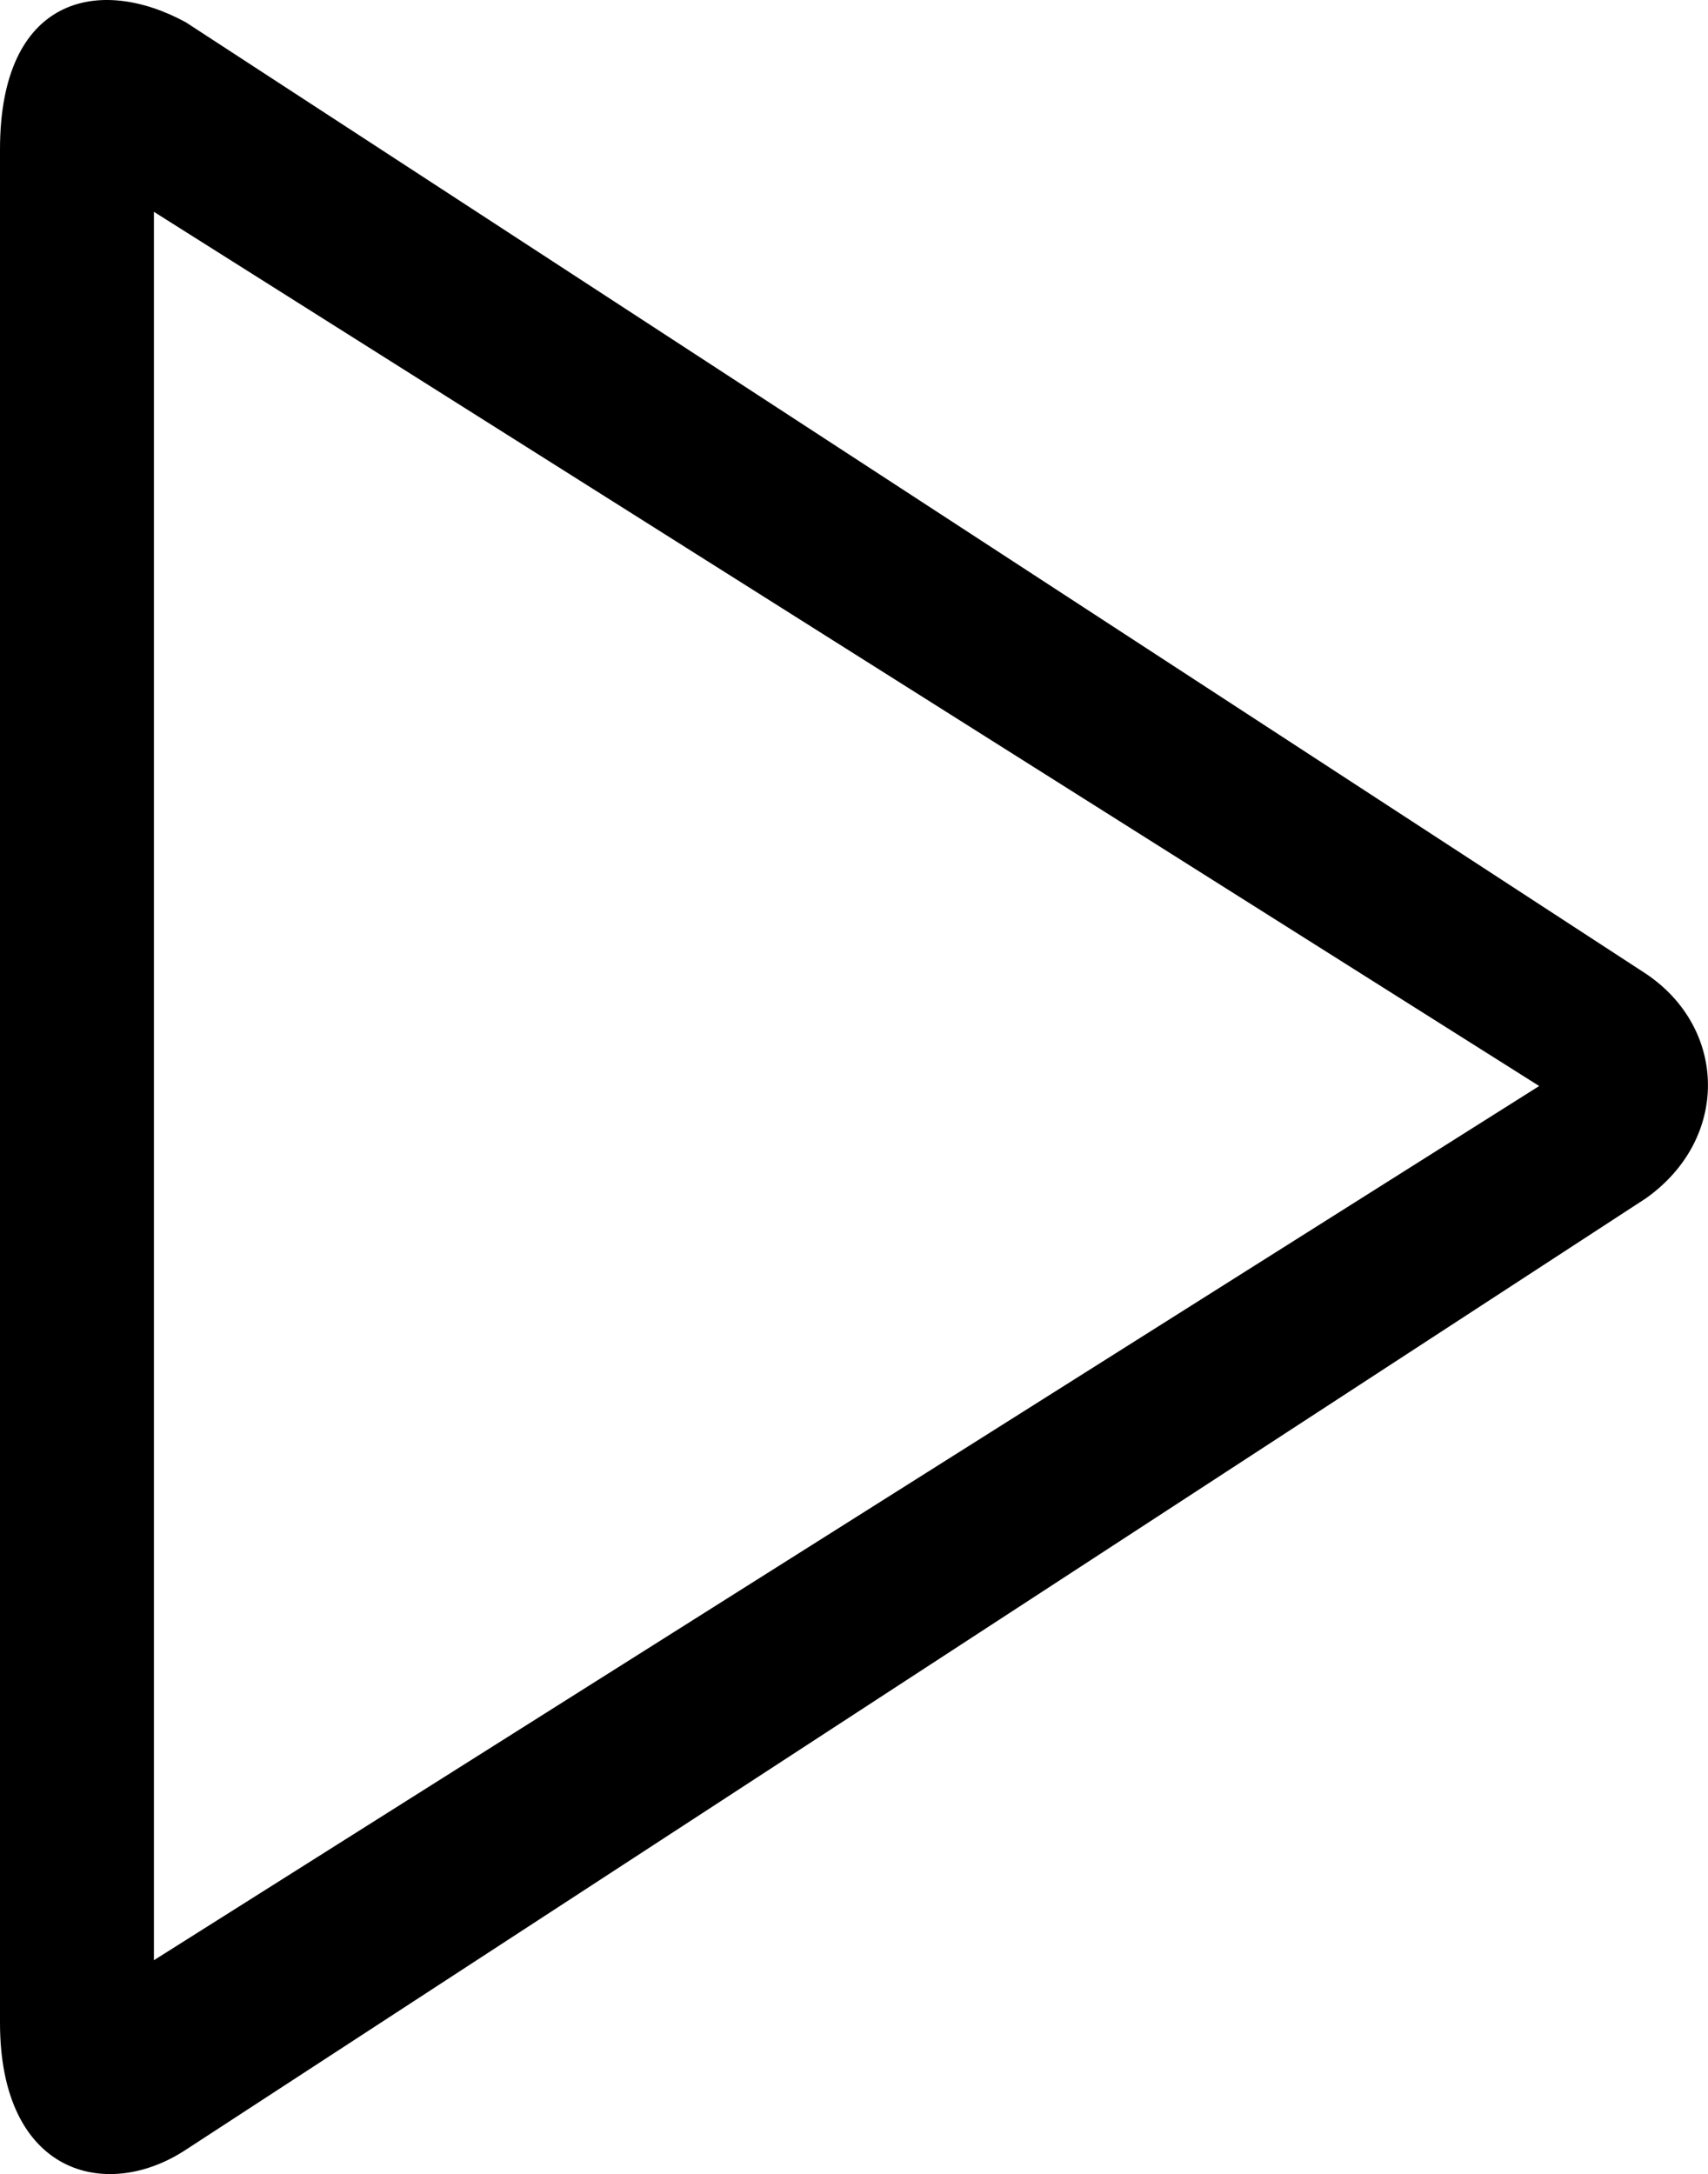 <?xml version="1.0" encoding="iso-8859-1"?>
<!-- Generator: Adobe Illustrator 18.0.0, SVG Export Plug-In . SVG Version: 6.00 Build 0)  -->
<!DOCTYPE svg PUBLIC "-//W3C//DTD SVG 1.1//EN" "http://www.w3.org/Graphics/SVG/1.1/DTD/svg11.dtd">
<svg version="1.1" id="Capa_1" xmlns="http://www.w3.org/2000/svg" xmlns:xlink="http://www.w3.org/1999/xlink" x="0px" y="0px"
	 viewBox="0 0 22.006 28.01" style="enable-background:new 0 0 22.006 28.01;" xml:space="preserve">
<g id="_x37__12_">
	<g>
		<path style="fill-rule:evenodd;clip-rule:evenodd;" d="M21.204,12.544L2.394,0.287C1.279-0.32,0-0.049,0,1.925v24.135
			c0,1.96,1.372,2.309,2.394,1.637l18.81-12.257C22.288,14.673,22.257,13.249,21.204,12.544z M1.983,25.255V2.729l17.848,11.263
			L1.983,25.255z"/>
	</g>
</g>
<g>
</g>
<g>
</g>
<g>
</g>
<g>
</g>
<g>
</g>
<g>
</g>
<g>
</g>
<g>
</g>
<g>
</g>
<g>
</g>
<g>
</g>
<g>
</g>
<g>
</g>
<g>
</g>
<g>
</g>
</svg>
